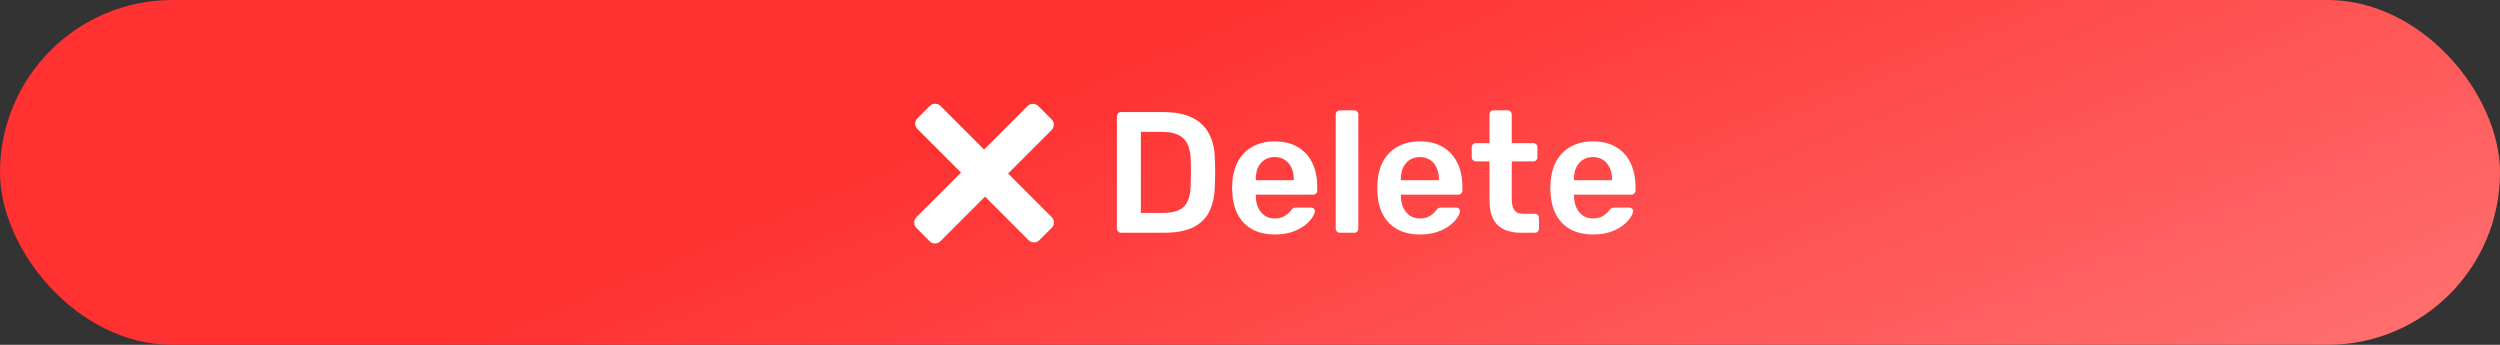 <svg width="290" height="40" viewBox="0 0 290 40" fill="none" xmlns="http://www.w3.org/2000/svg">
<rect x="0" y="0" width="290" height="40" fill="#333333" stroke="none"/>
<rect width="290" height="40" rx="20" fill="url(#paint0_linear_195_40)"/>
<path d="M130.04 27C129.907 27 129.793 26.953 129.7 26.86C129.607 26.767 129.56 26.653 129.56 26.52V13.5C129.56 13.353 129.607 13.233 129.7 13.14C129.793 13.047 129.907 13 130.04 13H134.92C136.267 13 137.373 13.207 138.24 13.62C139.12 14.033 139.78 14.647 140.22 15.46C140.673 16.273 140.907 17.267 140.92 18.44C140.947 19.027 140.96 19.547 140.96 20C140.96 20.453 140.947 20.967 140.92 21.54C140.893 22.78 140.667 23.807 140.24 24.62C139.813 25.42 139.167 26.02 138.3 26.42C137.447 26.807 136.353 27 135.02 27H130.04ZM132.34 24.7H134.92C135.667 24.7 136.273 24.593 136.74 24.38C137.207 24.167 137.547 23.827 137.76 23.36C137.987 22.88 138.107 22.253 138.12 21.48C138.133 21.08 138.14 20.733 138.14 20.44C138.153 20.133 138.153 19.833 138.14 19.54C138.14 19.233 138.133 18.887 138.12 18.5C138.093 17.407 137.82 16.6 137.3 16.08C136.78 15.56 135.953 15.3 134.82 15.3H132.34V24.7ZM147.863 27.2C146.383 27.2 145.209 26.773 144.343 25.92C143.476 25.067 143.009 23.853 142.943 22.28C142.929 22.147 142.923 21.98 142.923 21.78C142.923 21.567 142.929 21.4 142.943 21.28C142.996 20.28 143.223 19.413 143.623 18.68C144.036 17.947 144.603 17.387 145.323 17C146.043 16.6 146.889 16.4 147.863 16.4C148.943 16.4 149.849 16.627 150.583 17.08C151.316 17.52 151.869 18.14 152.243 18.94C152.616 19.727 152.803 20.64 152.803 21.68V22.1C152.803 22.233 152.756 22.347 152.663 22.44C152.569 22.533 152.449 22.58 152.303 22.58H145.663C145.663 22.58 145.663 22.6 145.663 22.64C145.663 22.68 145.663 22.713 145.663 22.74C145.676 23.207 145.763 23.64 145.923 24.04C146.096 24.427 146.343 24.74 146.663 24.98C146.996 25.22 147.389 25.34 147.843 25.34C148.216 25.34 148.529 25.287 148.783 25.18C149.036 25.06 149.243 24.927 149.403 24.78C149.563 24.633 149.676 24.513 149.743 24.42C149.863 24.26 149.956 24.167 150.023 24.14C150.103 24.1 150.216 24.08 150.363 24.08H152.083C152.216 24.08 152.323 24.12 152.403 24.2C152.496 24.28 152.536 24.38 152.523 24.5C152.509 24.713 152.396 24.973 152.183 25.28C151.983 25.587 151.689 25.887 151.303 26.18C150.916 26.473 150.429 26.72 149.843 26.92C149.269 27.107 148.609 27.2 147.863 27.2ZM145.663 20.9H150.083V20.84C150.083 20.32 149.996 19.867 149.823 19.48C149.649 19.093 149.396 18.787 149.063 18.56C148.729 18.333 148.329 18.22 147.863 18.22C147.396 18.22 146.996 18.333 146.663 18.56C146.329 18.787 146.076 19.093 145.903 19.48C145.743 19.867 145.663 20.32 145.663 20.84V20.9ZM155.425 27C155.292 27 155.179 26.953 155.085 26.86C154.992 26.767 154.945 26.653 154.945 26.52V13.28C154.945 13.147 154.992 13.033 155.085 12.94C155.179 12.847 155.292 12.8 155.425 12.8H157.085C157.219 12.8 157.332 12.847 157.425 12.94C157.519 13.033 157.565 13.147 157.565 13.28V26.52C157.565 26.653 157.519 26.767 157.425 26.86C157.332 26.953 157.219 27 157.085 27H155.425ZM164.698 27.2C163.218 27.2 162.045 26.773 161.178 25.92C160.312 25.067 159.845 23.853 159.778 22.28C159.765 22.147 159.758 21.98 159.758 21.78C159.758 21.567 159.765 21.4 159.778 21.28C159.832 20.28 160.058 19.413 160.458 18.68C160.872 17.947 161.438 17.387 162.158 17C162.878 16.6 163.725 16.4 164.698 16.4C165.778 16.4 166.685 16.627 167.418 17.08C168.152 17.52 168.705 18.14 169.078 18.94C169.452 19.727 169.638 20.64 169.638 21.68V22.1C169.638 22.233 169.592 22.347 169.498 22.44C169.405 22.533 169.285 22.58 169.138 22.58H162.498C162.498 22.58 162.498 22.6 162.498 22.64C162.498 22.68 162.498 22.713 162.498 22.74C162.512 23.207 162.598 23.64 162.758 24.04C162.932 24.427 163.178 24.74 163.498 24.98C163.832 25.22 164.225 25.34 164.678 25.34C165.052 25.34 165.365 25.287 165.618 25.18C165.872 25.06 166.078 24.927 166.238 24.78C166.398 24.633 166.512 24.513 166.578 24.42C166.698 24.26 166.792 24.167 166.858 24.14C166.938 24.1 167.052 24.08 167.198 24.08H168.918C169.052 24.08 169.158 24.12 169.238 24.2C169.332 24.28 169.372 24.38 169.358 24.5C169.345 24.713 169.232 24.973 169.018 25.28C168.818 25.587 168.525 25.887 168.138 26.18C167.752 26.473 167.265 26.72 166.678 26.92C166.105 27.107 165.445 27.2 164.698 27.2ZM162.498 20.9H166.918V20.84C166.918 20.32 166.832 19.867 166.658 19.48C166.485 19.093 166.232 18.787 165.898 18.56C165.565 18.333 165.165 18.22 164.698 18.22C164.232 18.22 163.832 18.333 163.498 18.56C163.165 18.787 162.912 19.093 162.738 19.48C162.578 19.867 162.498 20.32 162.498 20.84V20.9ZM176.422 27C175.622 27 174.949 26.86 174.402 26.58C173.856 26.3 173.449 25.887 173.182 25.34C172.916 24.78 172.782 24.087 172.782 23.26V18.72H171.202C171.069 18.72 170.956 18.673 170.862 18.58C170.769 18.487 170.722 18.373 170.722 18.24V17.08C170.722 16.947 170.769 16.833 170.862 16.74C170.956 16.647 171.069 16.6 171.202 16.6H172.782V13.28C172.782 13.147 172.822 13.033 172.902 12.94C172.996 12.847 173.116 12.8 173.262 12.8H174.882C175.016 12.8 175.129 12.847 175.222 12.94C175.316 13.033 175.362 13.147 175.362 13.28V16.6H177.862C177.996 16.6 178.109 16.647 178.202 16.74C178.296 16.833 178.342 16.947 178.342 17.08V18.24C178.342 18.373 178.296 18.487 178.202 18.58C178.109 18.673 177.996 18.72 177.862 18.72H175.362V23.06C175.362 23.607 175.456 24.033 175.642 24.34C175.842 24.647 176.182 24.8 176.662 24.8H178.042C178.176 24.8 178.289 24.847 178.382 24.94C178.476 25.033 178.522 25.147 178.522 25.28V26.52C178.522 26.653 178.476 26.767 178.382 26.86C178.289 26.953 178.176 27 178.042 27H176.422ZM184.777 27.2C183.297 27.2 182.123 26.773 181.257 25.92C180.39 25.067 179.923 23.853 179.857 22.28C179.843 22.147 179.837 21.98 179.837 21.78C179.837 21.567 179.843 21.4 179.857 21.28C179.91 20.28 180.137 19.413 180.537 18.68C180.95 17.947 181.517 17.387 182.237 17C182.957 16.6 183.803 16.4 184.777 16.4C185.857 16.4 186.763 16.627 187.497 17.08C188.23 17.52 188.783 18.14 189.157 18.94C189.53 19.727 189.717 20.64 189.717 21.68V22.1C189.717 22.233 189.67 22.347 189.577 22.44C189.483 22.533 189.363 22.58 189.217 22.58H182.577C182.577 22.58 182.577 22.6 182.577 22.64C182.577 22.68 182.577 22.713 182.577 22.74C182.59 23.207 182.677 23.64 182.837 24.04C183.01 24.427 183.257 24.74 183.577 24.98C183.91 25.22 184.303 25.34 184.757 25.34C185.13 25.34 185.443 25.287 185.697 25.18C185.95 25.06 186.157 24.927 186.317 24.78C186.477 24.633 186.59 24.513 186.657 24.42C186.777 24.26 186.87 24.167 186.937 24.14C187.017 24.1 187.13 24.08 187.277 24.08H188.997C189.13 24.08 189.237 24.12 189.317 24.2C189.41 24.28 189.45 24.38 189.437 24.5C189.423 24.713 189.31 24.973 189.097 25.28C188.897 25.587 188.603 25.887 188.217 26.18C187.83 26.473 187.343 26.72 186.757 26.92C186.183 27.107 185.523 27.2 184.777 27.2ZM182.577 20.9H186.997V20.84C186.997 20.32 186.91 19.867 186.737 19.48C186.563 19.093 186.31 18.787 185.977 18.56C185.643 18.333 185.243 18.22 184.777 18.22C184.31 18.22 183.91 18.333 183.577 18.56C183.243 18.787 182.99 19.093 182.817 19.48C182.657 19.867 182.577 20.32 182.577 20.84V20.9Z" fill="white"/>
<path d="M106.309 26.451C106.134 26.276 106.046 26.065 106.047 25.819C106.048 25.572 106.137 25.361 106.313 25.184L111.478 20.02L106.431 14.973C106.256 14.798 106.168 14.587 106.169 14.341C106.17 14.095 106.259 13.883 106.435 13.707L107.839 12.303C108.033 12.109 108.245 12.02 108.473 12.037C108.72 12.036 108.93 12.123 109.106 12.298L114.153 17.345L119.184 12.313C119.361 12.137 119.572 12.048 119.819 12.047C120.065 12.046 120.276 12.133 120.451 12.309L121.976 13.833C122.168 14.026 122.255 14.237 122.237 14.466C122.236 14.712 122.147 14.923 121.971 15.1L116.939 20.132L121.986 25.179C122.161 25.354 122.248 25.565 122.247 25.811C122.264 26.04 122.175 26.251 121.981 26.445L120.578 27.849C120.401 28.025 120.19 28.114 119.943 28.115C119.697 28.116 119.486 28.029 119.311 27.854L114.264 22.806L109.1 27.971C108.923 28.147 108.712 28.236 108.466 28.237C108.237 28.255 108.026 28.168 107.833 27.976L106.309 26.451Z" fill="white"/>
<defs>
<linearGradient id="paint0_linear_195_40" x1="145" y1="-5.96874e-06" x2="260.166" y2="273.068" gradientUnits="userSpaceOnUse">
<stop stop-color="#FF3131"/>
<stop offset="1" stop-color="white"/>
</linearGradient>
</defs>
</svg>
